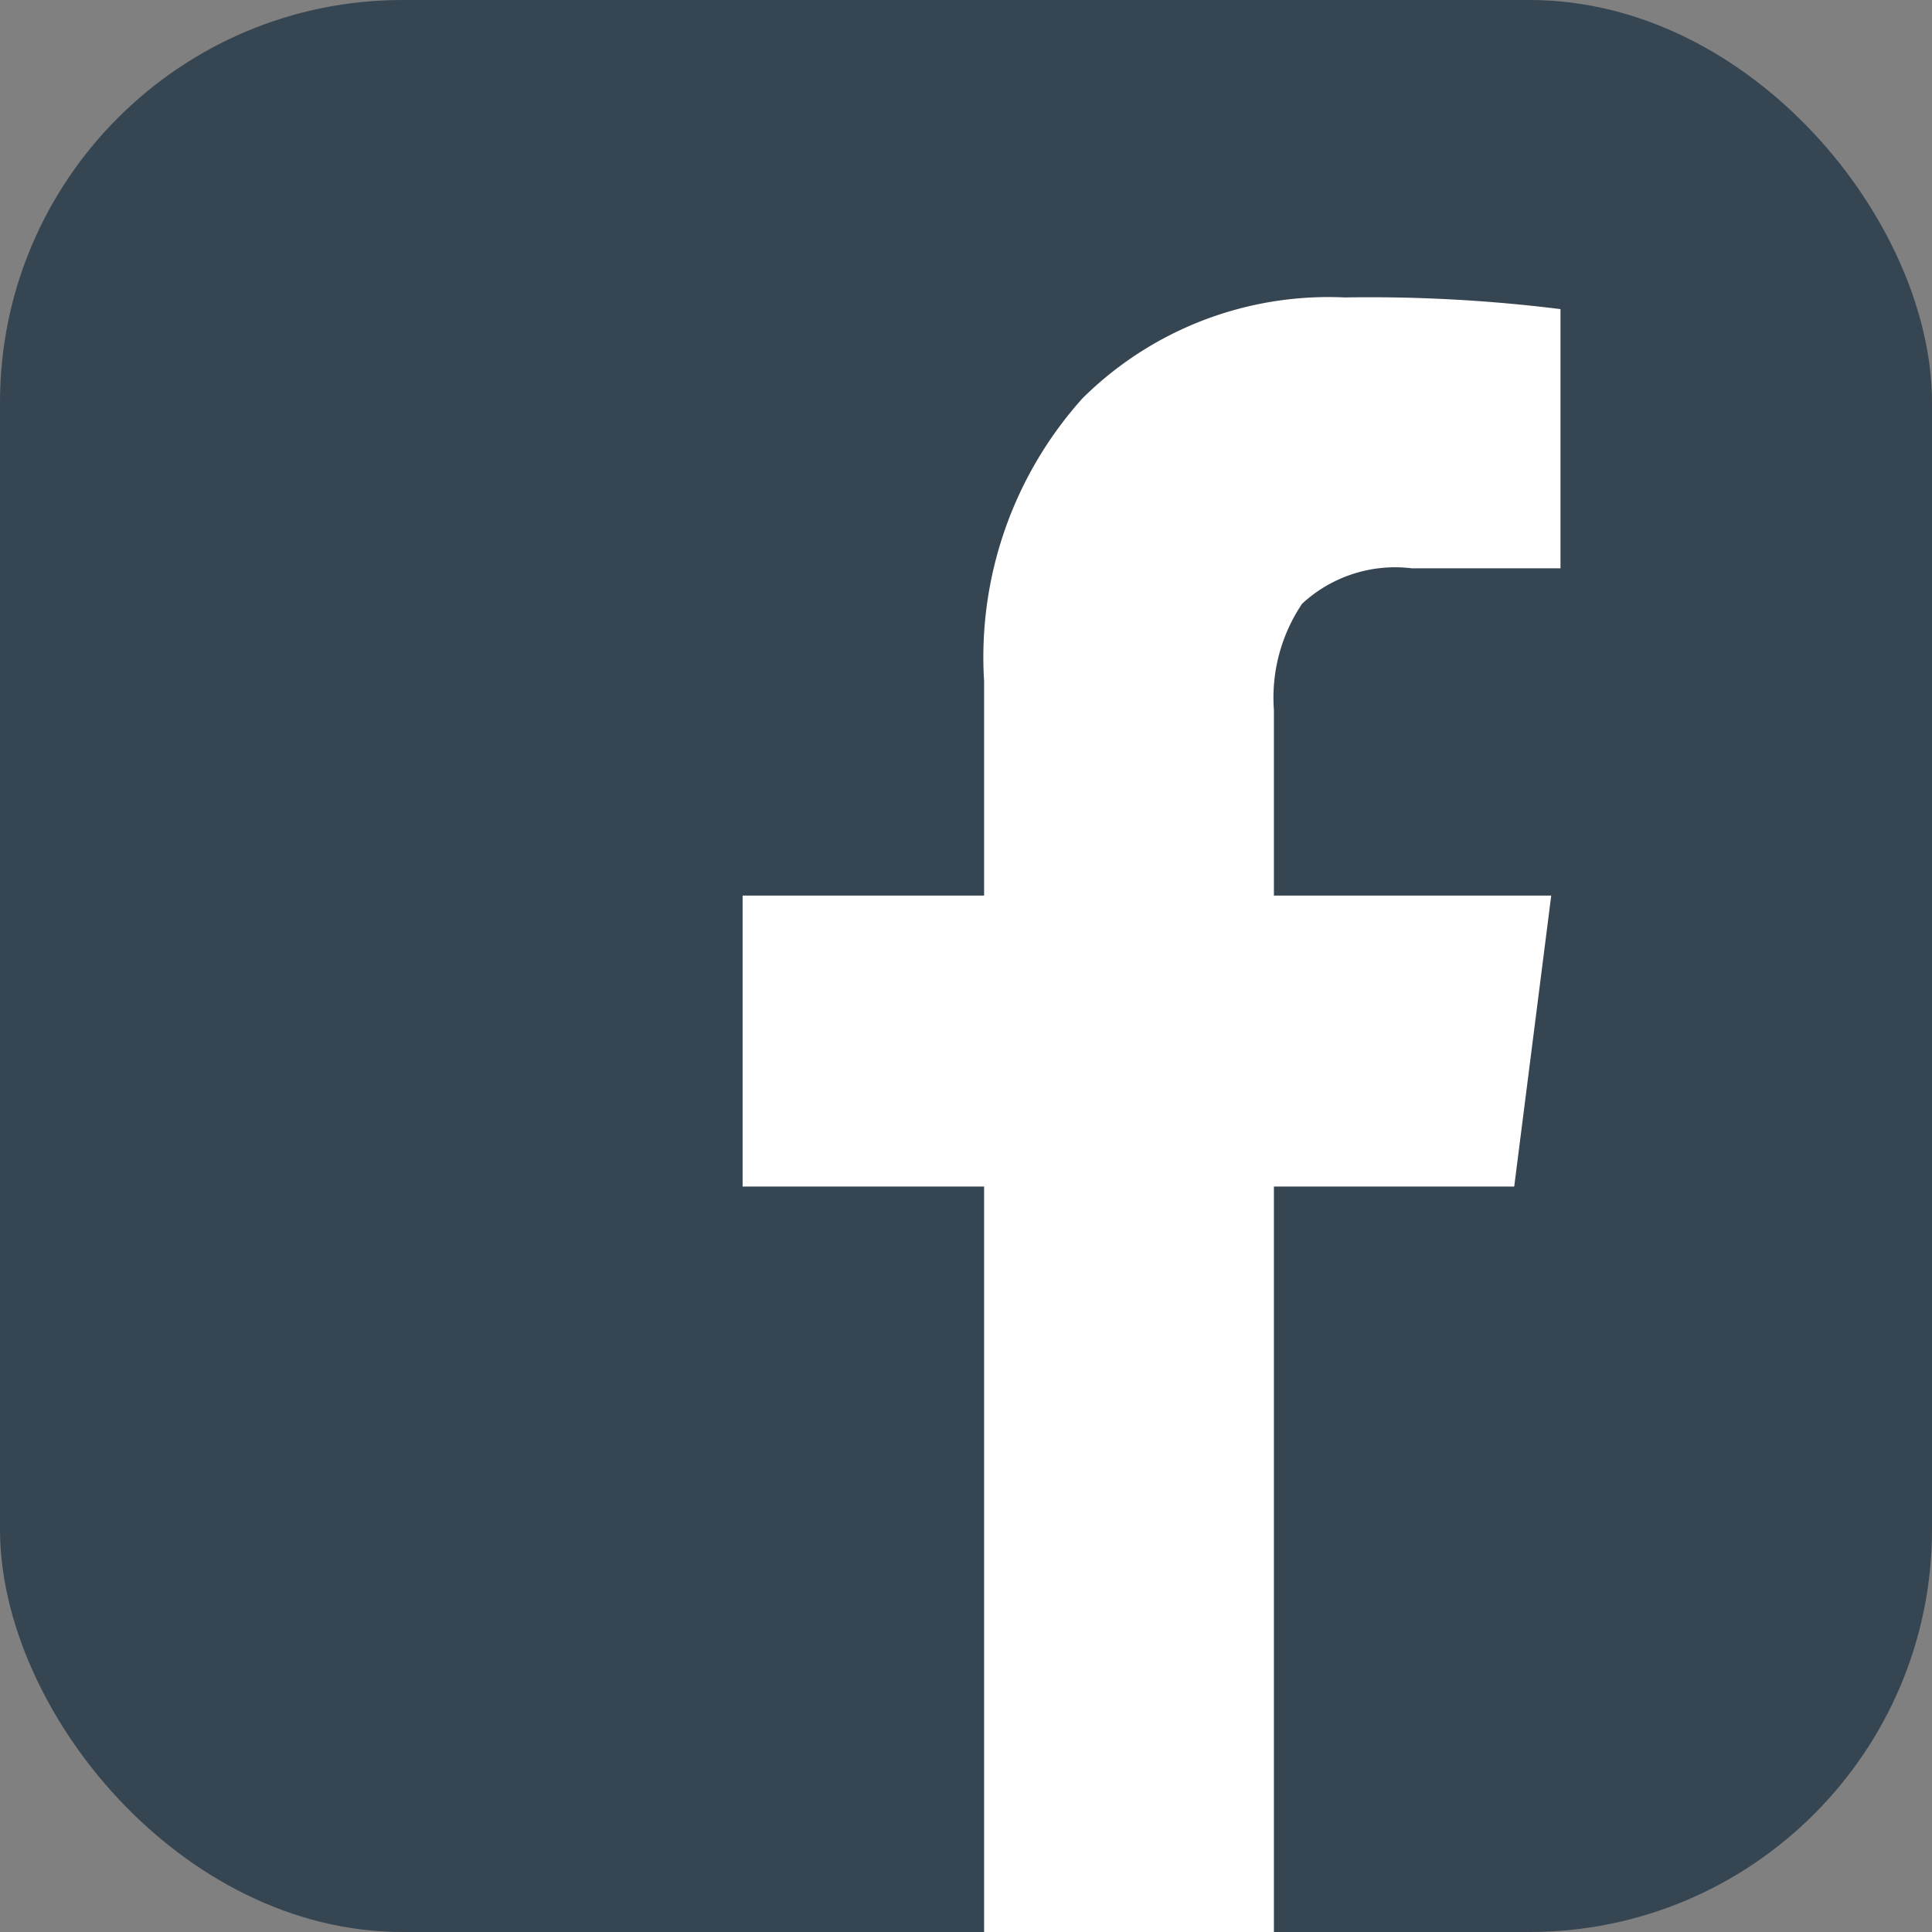 <svg id="f" xmlns="http://www.w3.org/2000/svg" width="48" height="48" viewBox="0 0 48 48">
  <rect x="0" y="0" width="48" height="48" fill="#808080" stroke="none"/>
<defs>
    <style>
      .cls-1 {
        fill: #364552;
      }

      .cls-2 {
        fill: #fff;
        fill-rule: evenodd;
      }
    </style>
  </defs>
  <rect id="body" class="cls-1" width="48" height="48" rx="10" ry="10"/>
  <path id="f-2" data-name="f" class="cls-2" d="M2773.41,6479.39a8.679,8.679,0,0,0-6.51,2.5,9.622,9.622,0,0,0-2.45,7.04v5.32h-6v7.23h6V6520h7.2v-18.52h5.97l0.92-7.23h-6.89v-4.61a4.18,4.18,0,0,1,.7-2.64,3.4,3.4,0,0,1,2.73-.88h3.69v-6.44a38.3,38.3,0,0,0-5.36-.29h0Z" transform="translate(-2740 -6472)"/>
</svg>
